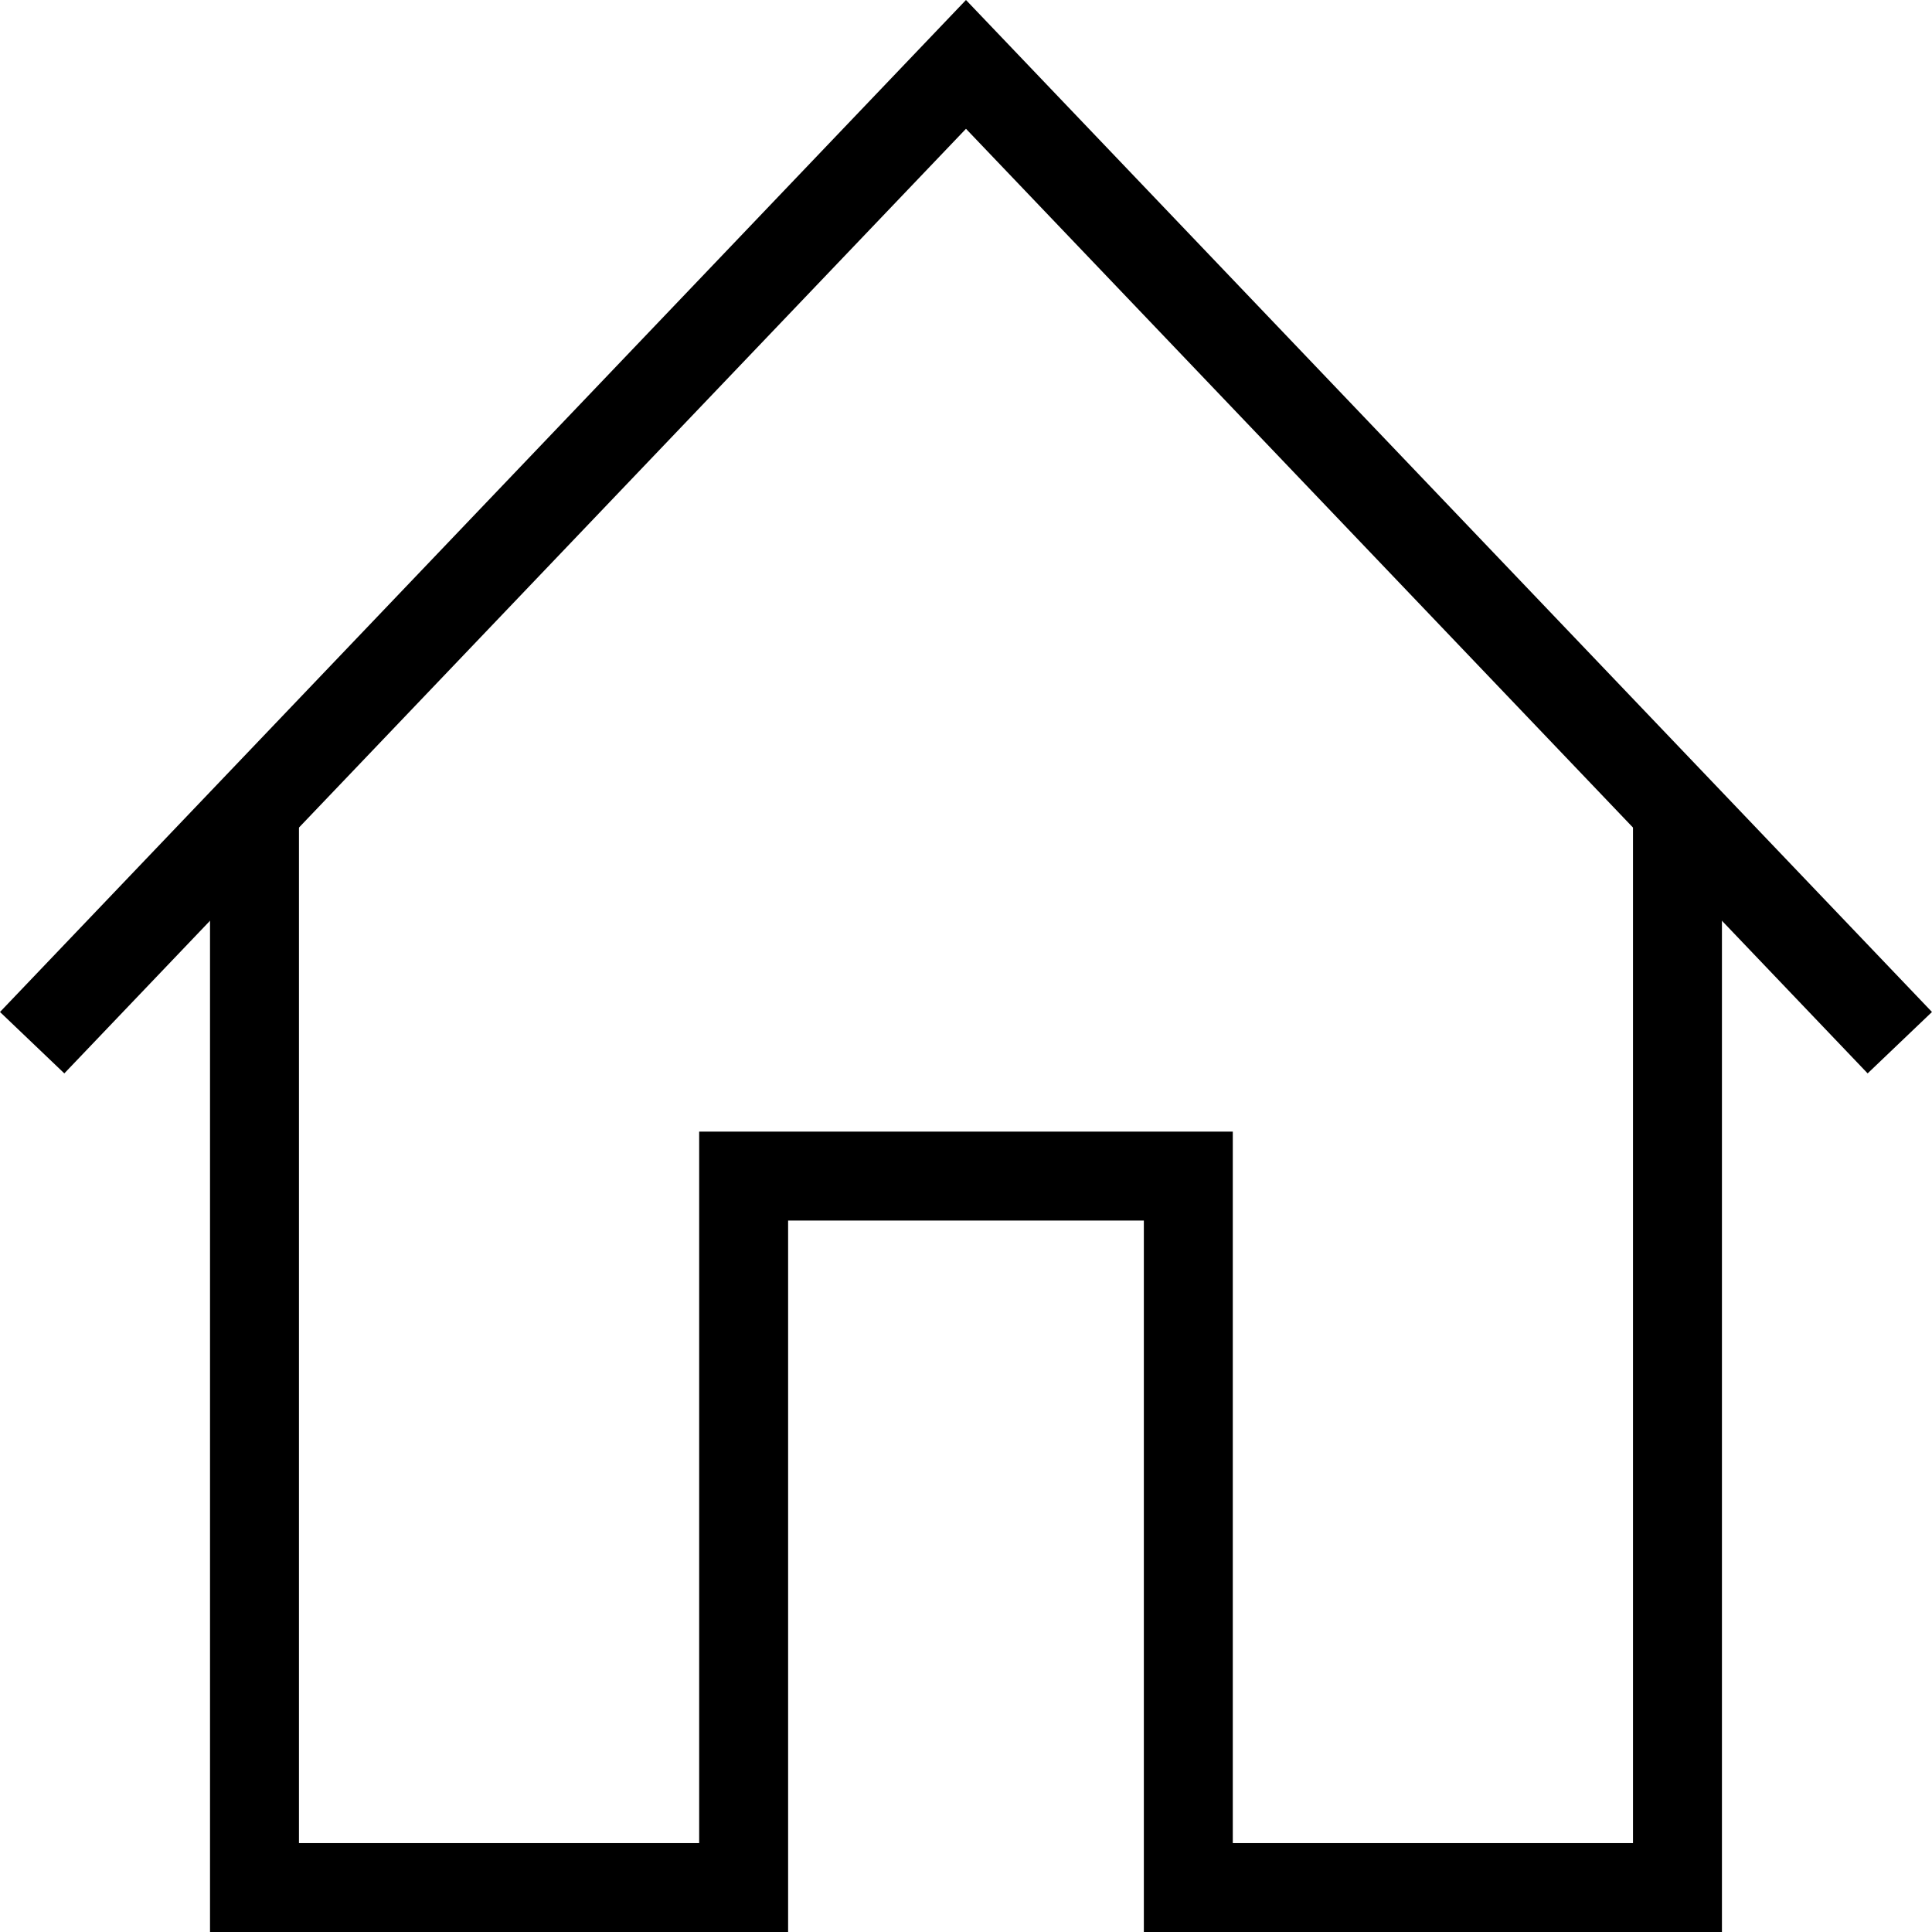 <?xml version="1.0" encoding="utf-8"?>
<!-- Generated by Glyphs Company app at https://glyphs.co -->
<!-- Copyright Glyphs Company. Please follow included license terms. -->
<!-- Do NOT redistribute -->
<svg class="stroked" xmlns="http://www.w3.org/2000/svg" viewBox="0 0 43.447 43.448">
    <g class="line" fill="none" stroke="#000" stroke-width="2" stroke-miterlimit="10">
        <path d="M42.723 23.448l-21-22-21 22"/>
        <path d="M5.723 18.448v24h11v-16h10v16h11v-24"/>
    </g>
</svg>